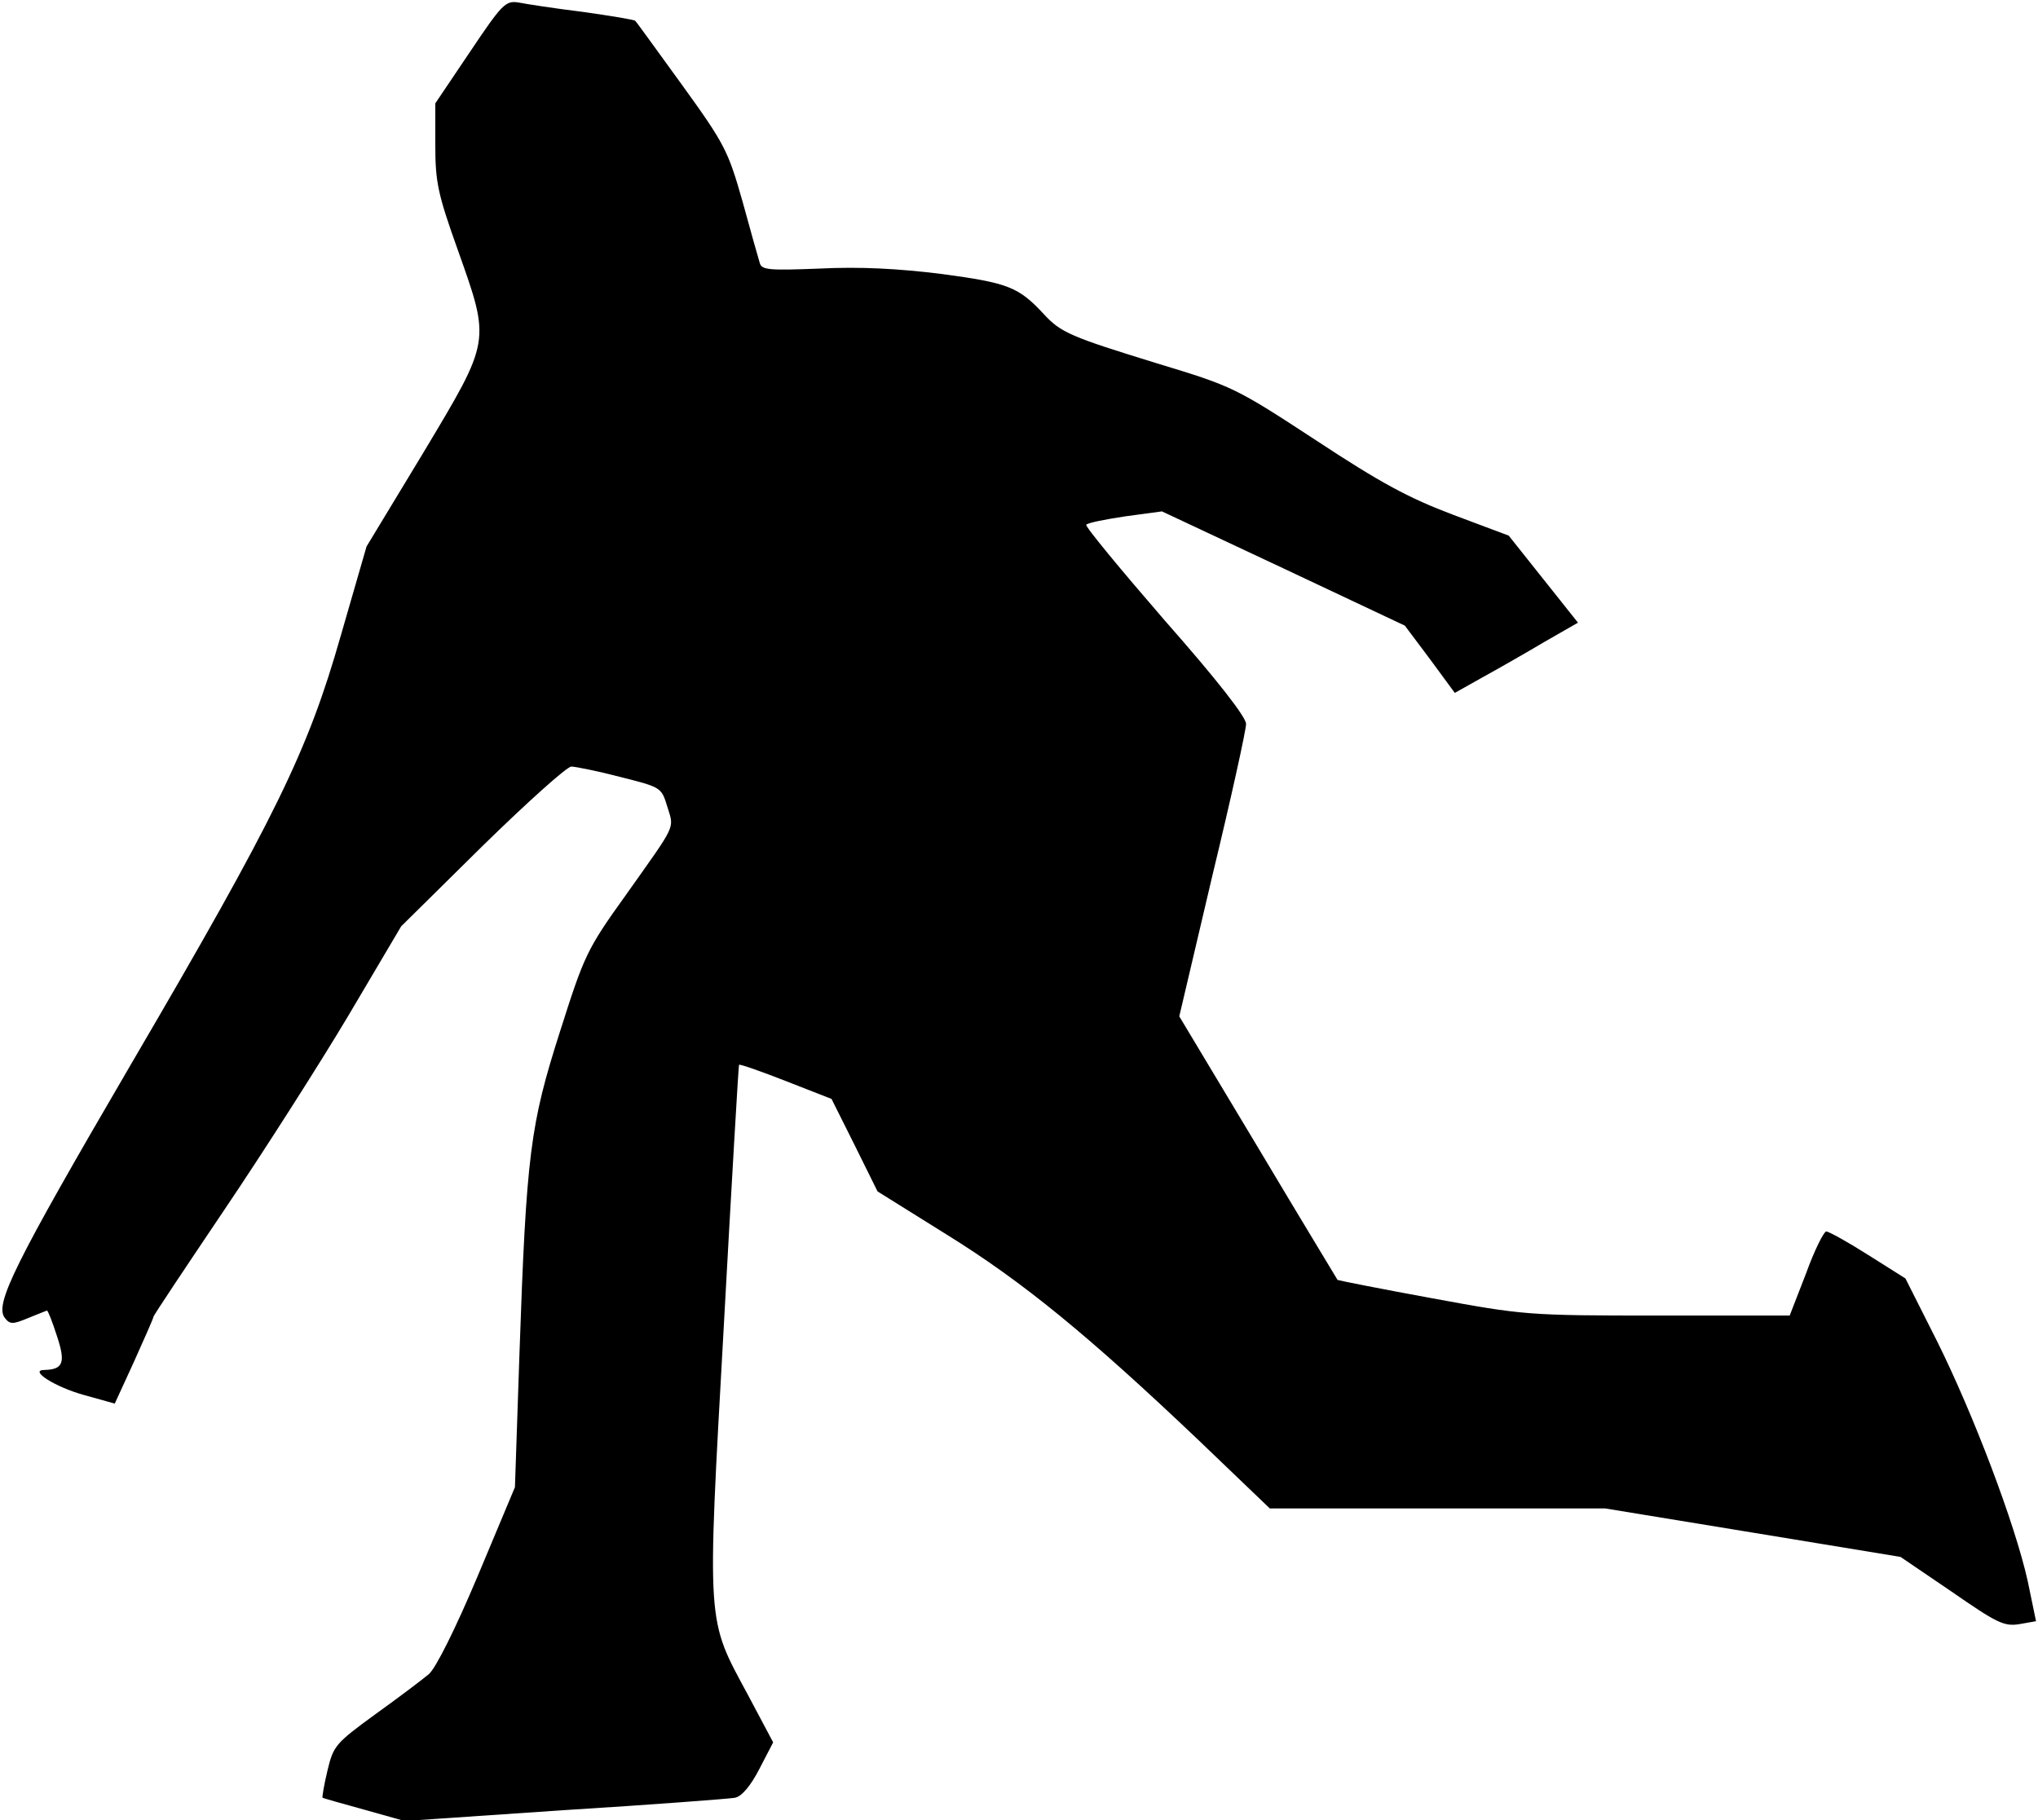 <?xml version="1.0" standalone="no"?>
<!DOCTYPE svg PUBLIC "-//W3C//DTD SVG 20010904//EN"
 "http://www.w3.org/TR/2001/REC-SVG-20010904/DTD/svg10.dtd">
<svg version="1.0" xmlns="http://www.w3.org/2000/svg"
 width="412pt" height="368pt" viewBox="0 0 412 368"
 preserveAspectRatio="xMidYMid meet">
<g transform="translate(0,368) scale(0.1,-0.1)"
fill="#000000" stroke="none">
<path fill="#000000" stroke="none" d="M950 3575 l-70 -104 0 -84 c0 -75 5
-99 45 -211 67 -189 68 -182 -69 -411 l-115 -190 -52 -180 c-67 -235 -131
-366 -426 -870 -234 -401 -275 -483 -253 -510 10 -13 16 -13 47 0 20 8 37 15
38 15 2 0 11 -23 20 -51 18 -54 13 -68 -25 -69 -33 0 22 -35 81 -51 l61 -17
39 85 c21 47 39 87 39 90 0 3 65 100 143 216 79 117 192 294 251 393 l107 181
164 162 c90 88 171 161 180 161 8 0 53 -9 99 -21 83 -21 83 -21 95 -60 14 -46
20 -32 -84 -179 -79 -110 -84 -122 -133 -276 -60 -188 -68 -246 -82 -655 l-9
-266 -75 -179 c-45 -107 -85 -187 -99 -199 -13 -11 -62 -48 -108 -81 -81 -59
-85 -64 -97 -114 -7 -29 -11 -54 -10 -55 2 -1 40 -12 84 -24 l82 -23 323 22
c178 11 334 23 345 25 14 3 32 25 49 58 l28 54 -51 96 c-84 156 -83 133 -49
742 16 292 30 531 31 532 1 2 44 -13 95 -33 l92 -36 47 -94 46 -93 141 -88
c153 -95 285 -203 508 -415 l144 -138 339 0 339 0 299 -49 298 -49 103 -70
c91 -63 106 -71 137 -66 l34 6 -17 82 c-26 116 -109 335 -183 484 l-64 127
-76 48 c-41 26 -79 47 -84 47 -5 0 -24 -38 -41 -85 l-33 -85 -267 0 c-264 0
-271 1 -456 35 -104 19 -189 36 -191 37 -1 2 -74 122 -161 268 l-159 265 67
285 c38 157 68 294 68 306 1 13 -59 90 -164 209 -90 104 -162 191 -159 194 3
4 39 11 79 17 l74 10 245 -115 246 -116 51 -68 50 -68 57 32 c31 17 87 49 124
71 l68 39 -70 88 -70 88 -112 42 c-90 34 -146 64 -278 151 -162 106 -168 109
-320 155 -175 54 -195 62 -230 100 -51 55 -72 63 -206 81 -88 11 -166 15 -246
11 -103 -4 -118 -3 -122 11 -3 10 -19 66 -35 125 -29 102 -36 116 -122 235
-51 70 -93 129 -95 130 -1 2 -49 10 -106 18 -57 7 -115 16 -130 19 -26 4 -33
-3 -98 -100z"/>
</g>
</svg>
